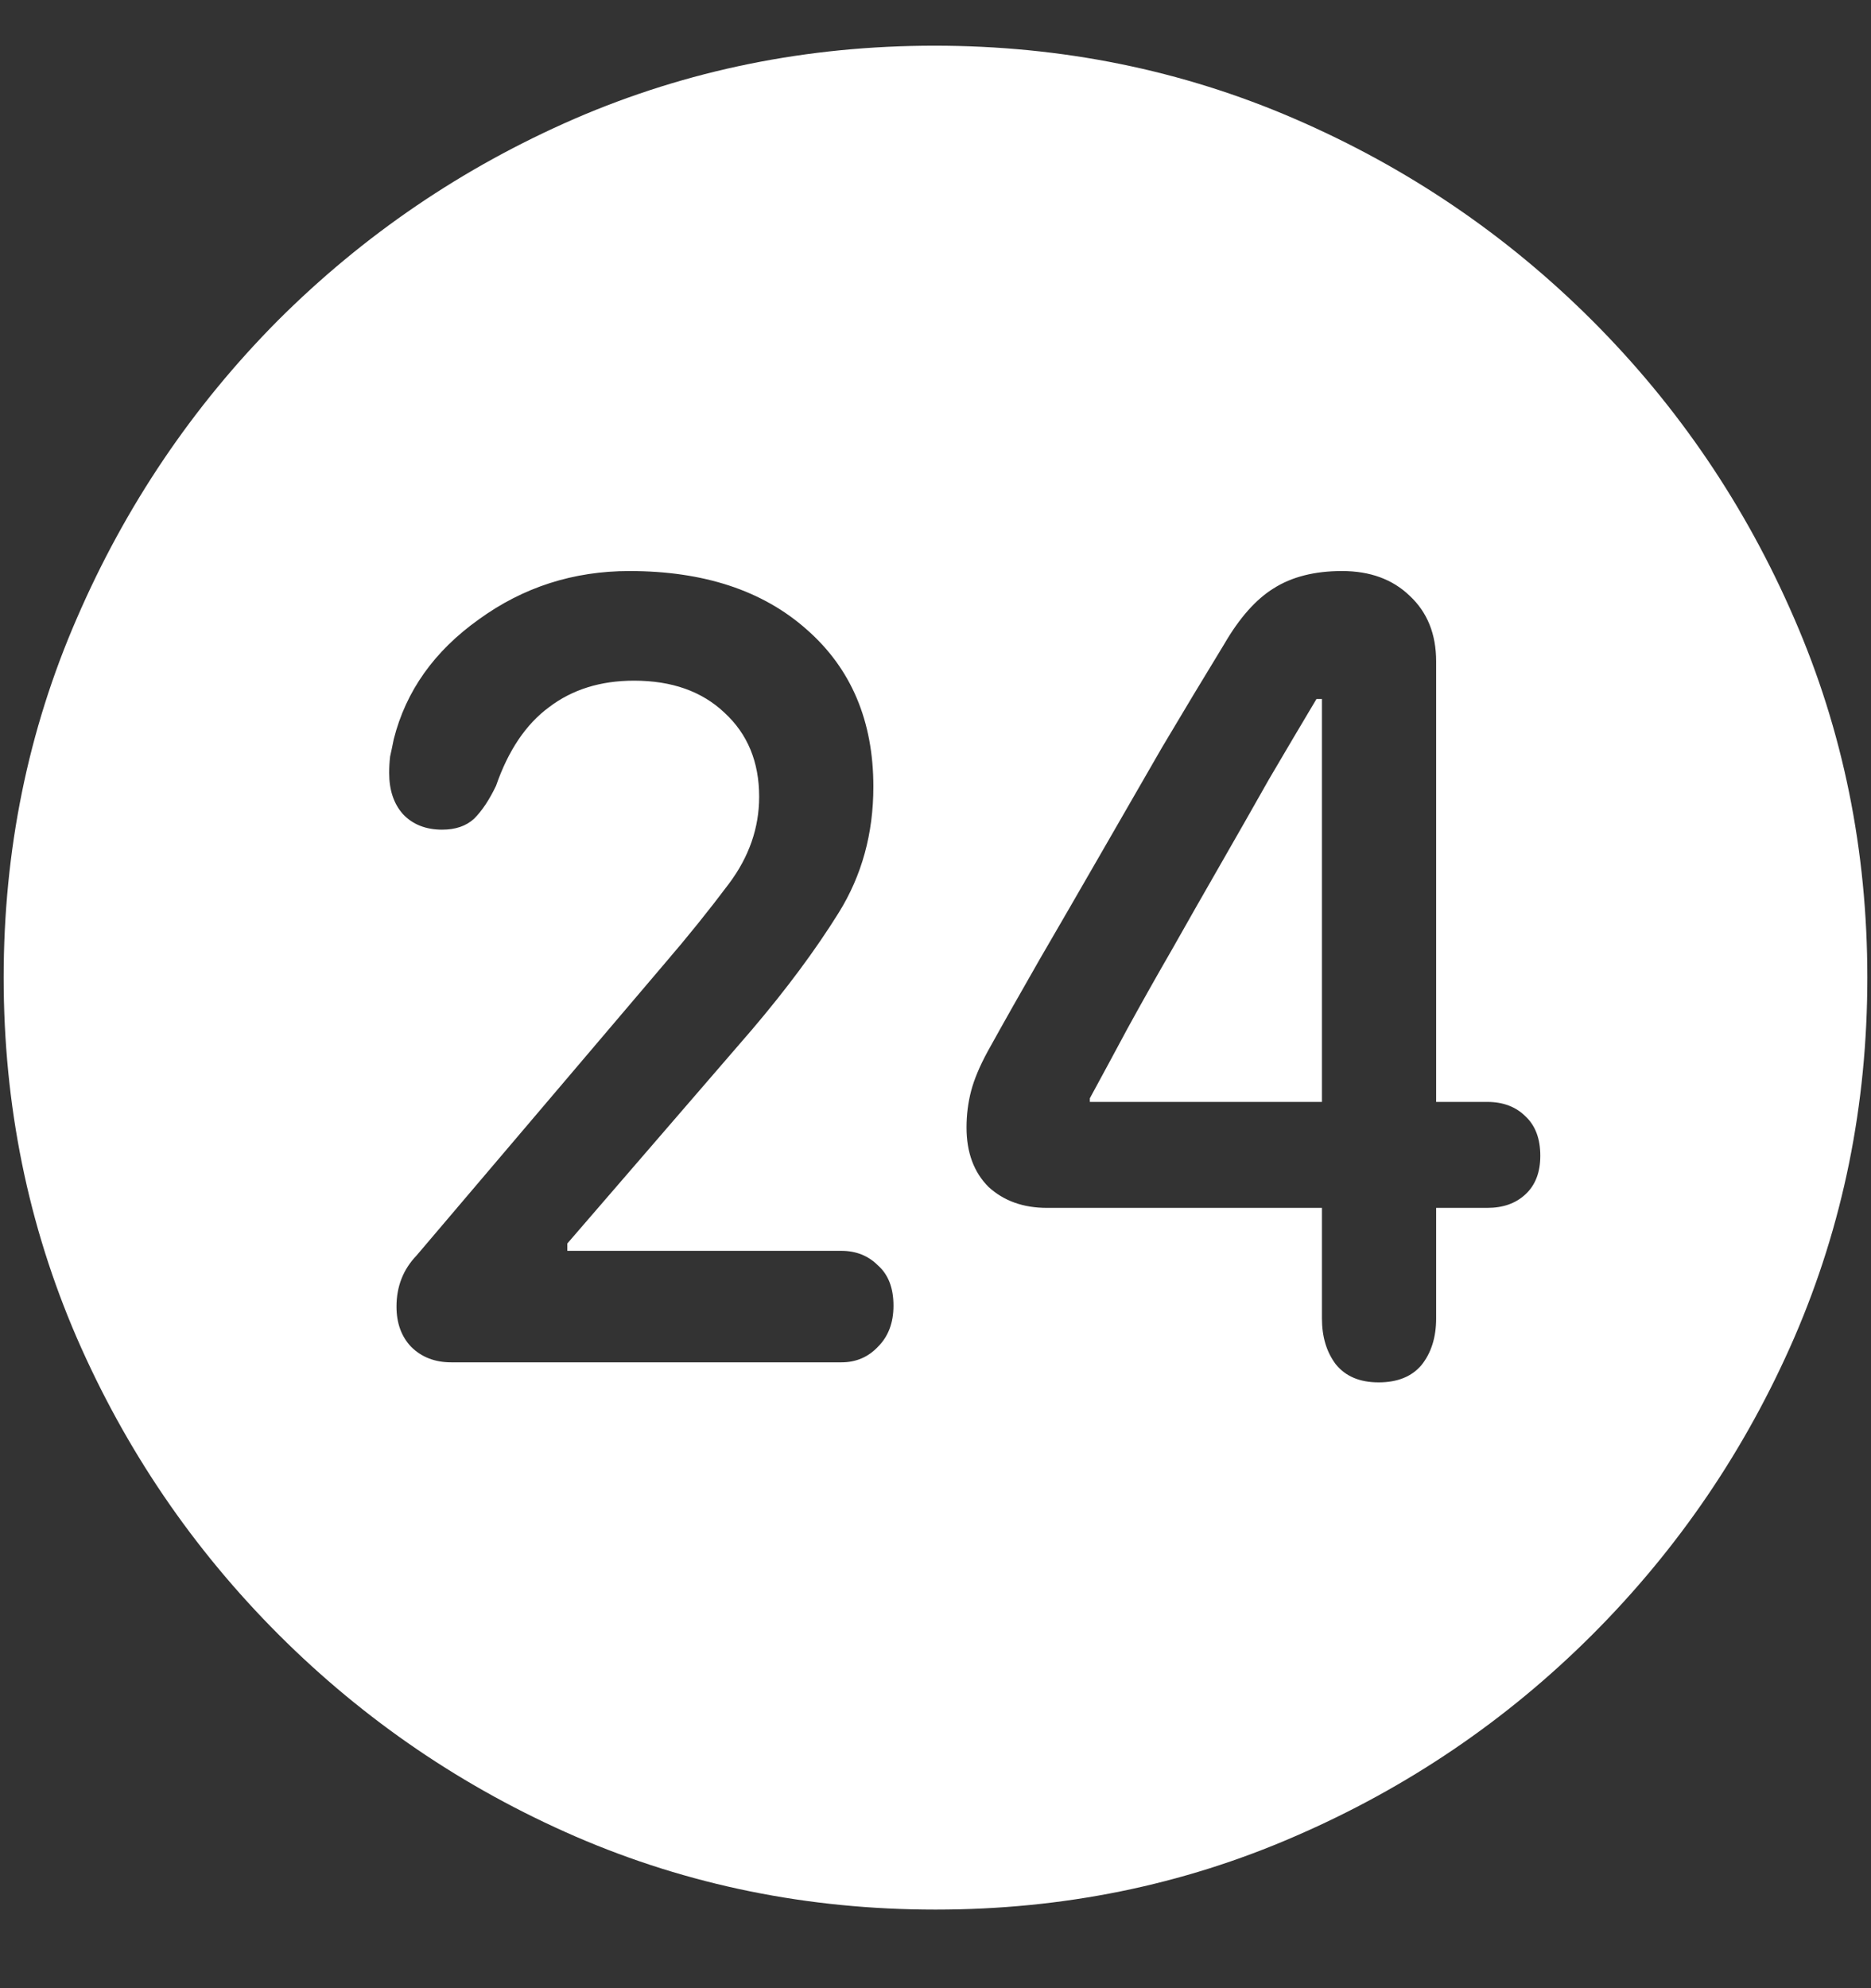 <?xml version="1.0" encoding="UTF-8"?>
<svg xmlns="http://www.w3.org/2000/svg" xmlns:xlink="http://www.w3.org/1999/xlink" width="24" height="25.5" viewBox="0 0 24 25.5" version="1.1">
<rect x="0" y="0" width="24" height="25.5" fill="#333333" stroke="none"/>
<g id="surface1">
<path style=" stroke:none;fill-rule:nonzero;fill:rgb(100%,100%,100%);fill-opacity:1;" d="M 12 24.492 C 13.633 24.492 15.168 24.18 16.605 23.555 C 18.051 22.93 19.324 22.066 20.426 20.965 C 21.527 19.863 22.391 18.594 23.016 17.156 C 23.641 15.711 23.953 14.172 23.953 12.539 C 23.953 10.906 23.641 9.371 23.016 7.934 C 22.391 6.488 21.527 5.215 20.426 4.113 C 19.324 3.012 18.051 2.148 16.605 1.523 C 15.16 0.898 13.621 0.586 11.988 0.586 C 10.355 0.586 8.816 0.898 7.371 1.523 C 5.934 2.148 4.664 3.012 3.562 4.113 C 2.469 5.215 1.609 6.488 0.984 7.934 C 0.359 9.371 0.047 10.906 0.047 12.539 C 0.047 14.172 0.359 15.711 0.984 17.156 C 1.609 18.594 2.473 19.863 3.574 20.965 C 4.676 22.066 5.945 22.93 7.383 23.555 C 8.828 24.18 10.367 24.492 12 24.492 Z M 5.789 17.473 C 5.578 17.473 5.406 17.406 5.273 17.273 C 5.148 17.141 5.086 16.969 5.086 16.758 C 5.086 16.5 5.172 16.281 5.344 16.102 L 8.531 12.352 C 8.82 12.016 9.094 11.676 9.352 11.332 C 9.609 10.988 9.738 10.617 9.738 10.219 C 9.738 9.773 9.59 9.414 9.293 9.141 C 9.004 8.867 8.617 8.73 8.133 8.73 C 7.703 8.73 7.34 8.844 7.043 9.07 C 6.746 9.289 6.52 9.625 6.363 10.078 C 6.277 10.258 6.184 10.398 6.082 10.5 C 5.98 10.594 5.844 10.641 5.672 10.641 C 5.461 10.641 5.293 10.574 5.168 10.441 C 5.051 10.309 4.992 10.133 4.992 9.914 C 4.992 9.844 4.996 9.773 5.004 9.703 C 5.02 9.633 5.035 9.559 5.051 9.48 C 5.207 8.863 5.57 8.352 6.141 7.945 C 6.711 7.531 7.355 7.324 8.074 7.324 C 9.027 7.324 9.785 7.574 10.348 8.074 C 10.918 8.574 11.203 9.246 11.203 10.09 C 11.203 10.691 11.055 11.23 10.758 11.707 C 10.461 12.184 10.09 12.684 9.645 13.207 L 7.277 15.949 L 7.277 16.043 L 10.793 16.043 C 10.98 16.043 11.137 16.105 11.262 16.23 C 11.395 16.348 11.461 16.52 11.461 16.746 C 11.461 16.965 11.395 17.141 11.262 17.273 C 11.137 17.406 10.98 17.473 10.793 17.473 Z M 17.684 17.73 C 17.441 17.73 17.258 17.652 17.133 17.496 C 17.016 17.34 16.957 17.145 16.957 16.91 L 16.957 15.492 L 13.43 15.492 C 13.125 15.492 12.875 15.402 12.68 15.223 C 12.492 15.035 12.398 14.781 12.398 14.461 C 12.398 14.297 12.418 14.141 12.457 13.992 C 12.496 13.844 12.566 13.676 12.668 13.488 C 12.871 13.121 13.094 12.727 13.336 12.305 C 13.586 11.875 13.844 11.43 14.109 10.969 C 14.375 10.508 14.641 10.047 14.906 9.586 C 15.18 9.125 15.445 8.684 15.703 8.262 C 15.898 7.926 16.109 7.688 16.336 7.547 C 16.57 7.398 16.863 7.324 17.215 7.324 C 17.574 7.324 17.863 7.43 18.082 7.641 C 18.309 7.852 18.422 8.133 18.422 8.484 L 18.422 14.133 L 19.078 14.133 C 19.281 14.133 19.445 14.195 19.57 14.32 C 19.695 14.438 19.758 14.605 19.758 14.824 C 19.758 15.035 19.695 15.199 19.57 15.316 C 19.445 15.434 19.281 15.492 19.078 15.492 L 18.422 15.492 L 18.422 16.91 C 18.422 17.152 18.359 17.352 18.234 17.508 C 18.109 17.656 17.926 17.73 17.684 17.73 Z M 16.957 14.133 L 16.957 8.965 L 16.887 8.965 C 16.691 9.293 16.488 9.637 16.277 9.996 C 16.074 10.355 15.867 10.719 15.656 11.086 C 15.445 11.453 15.238 11.816 15.035 12.176 C 14.832 12.527 14.641 12.867 14.461 13.195 C 14.289 13.516 14.129 13.812 13.98 14.086 L 13.98 14.133 Z M 16.957 14.133 "/>
</g>
</svg>
